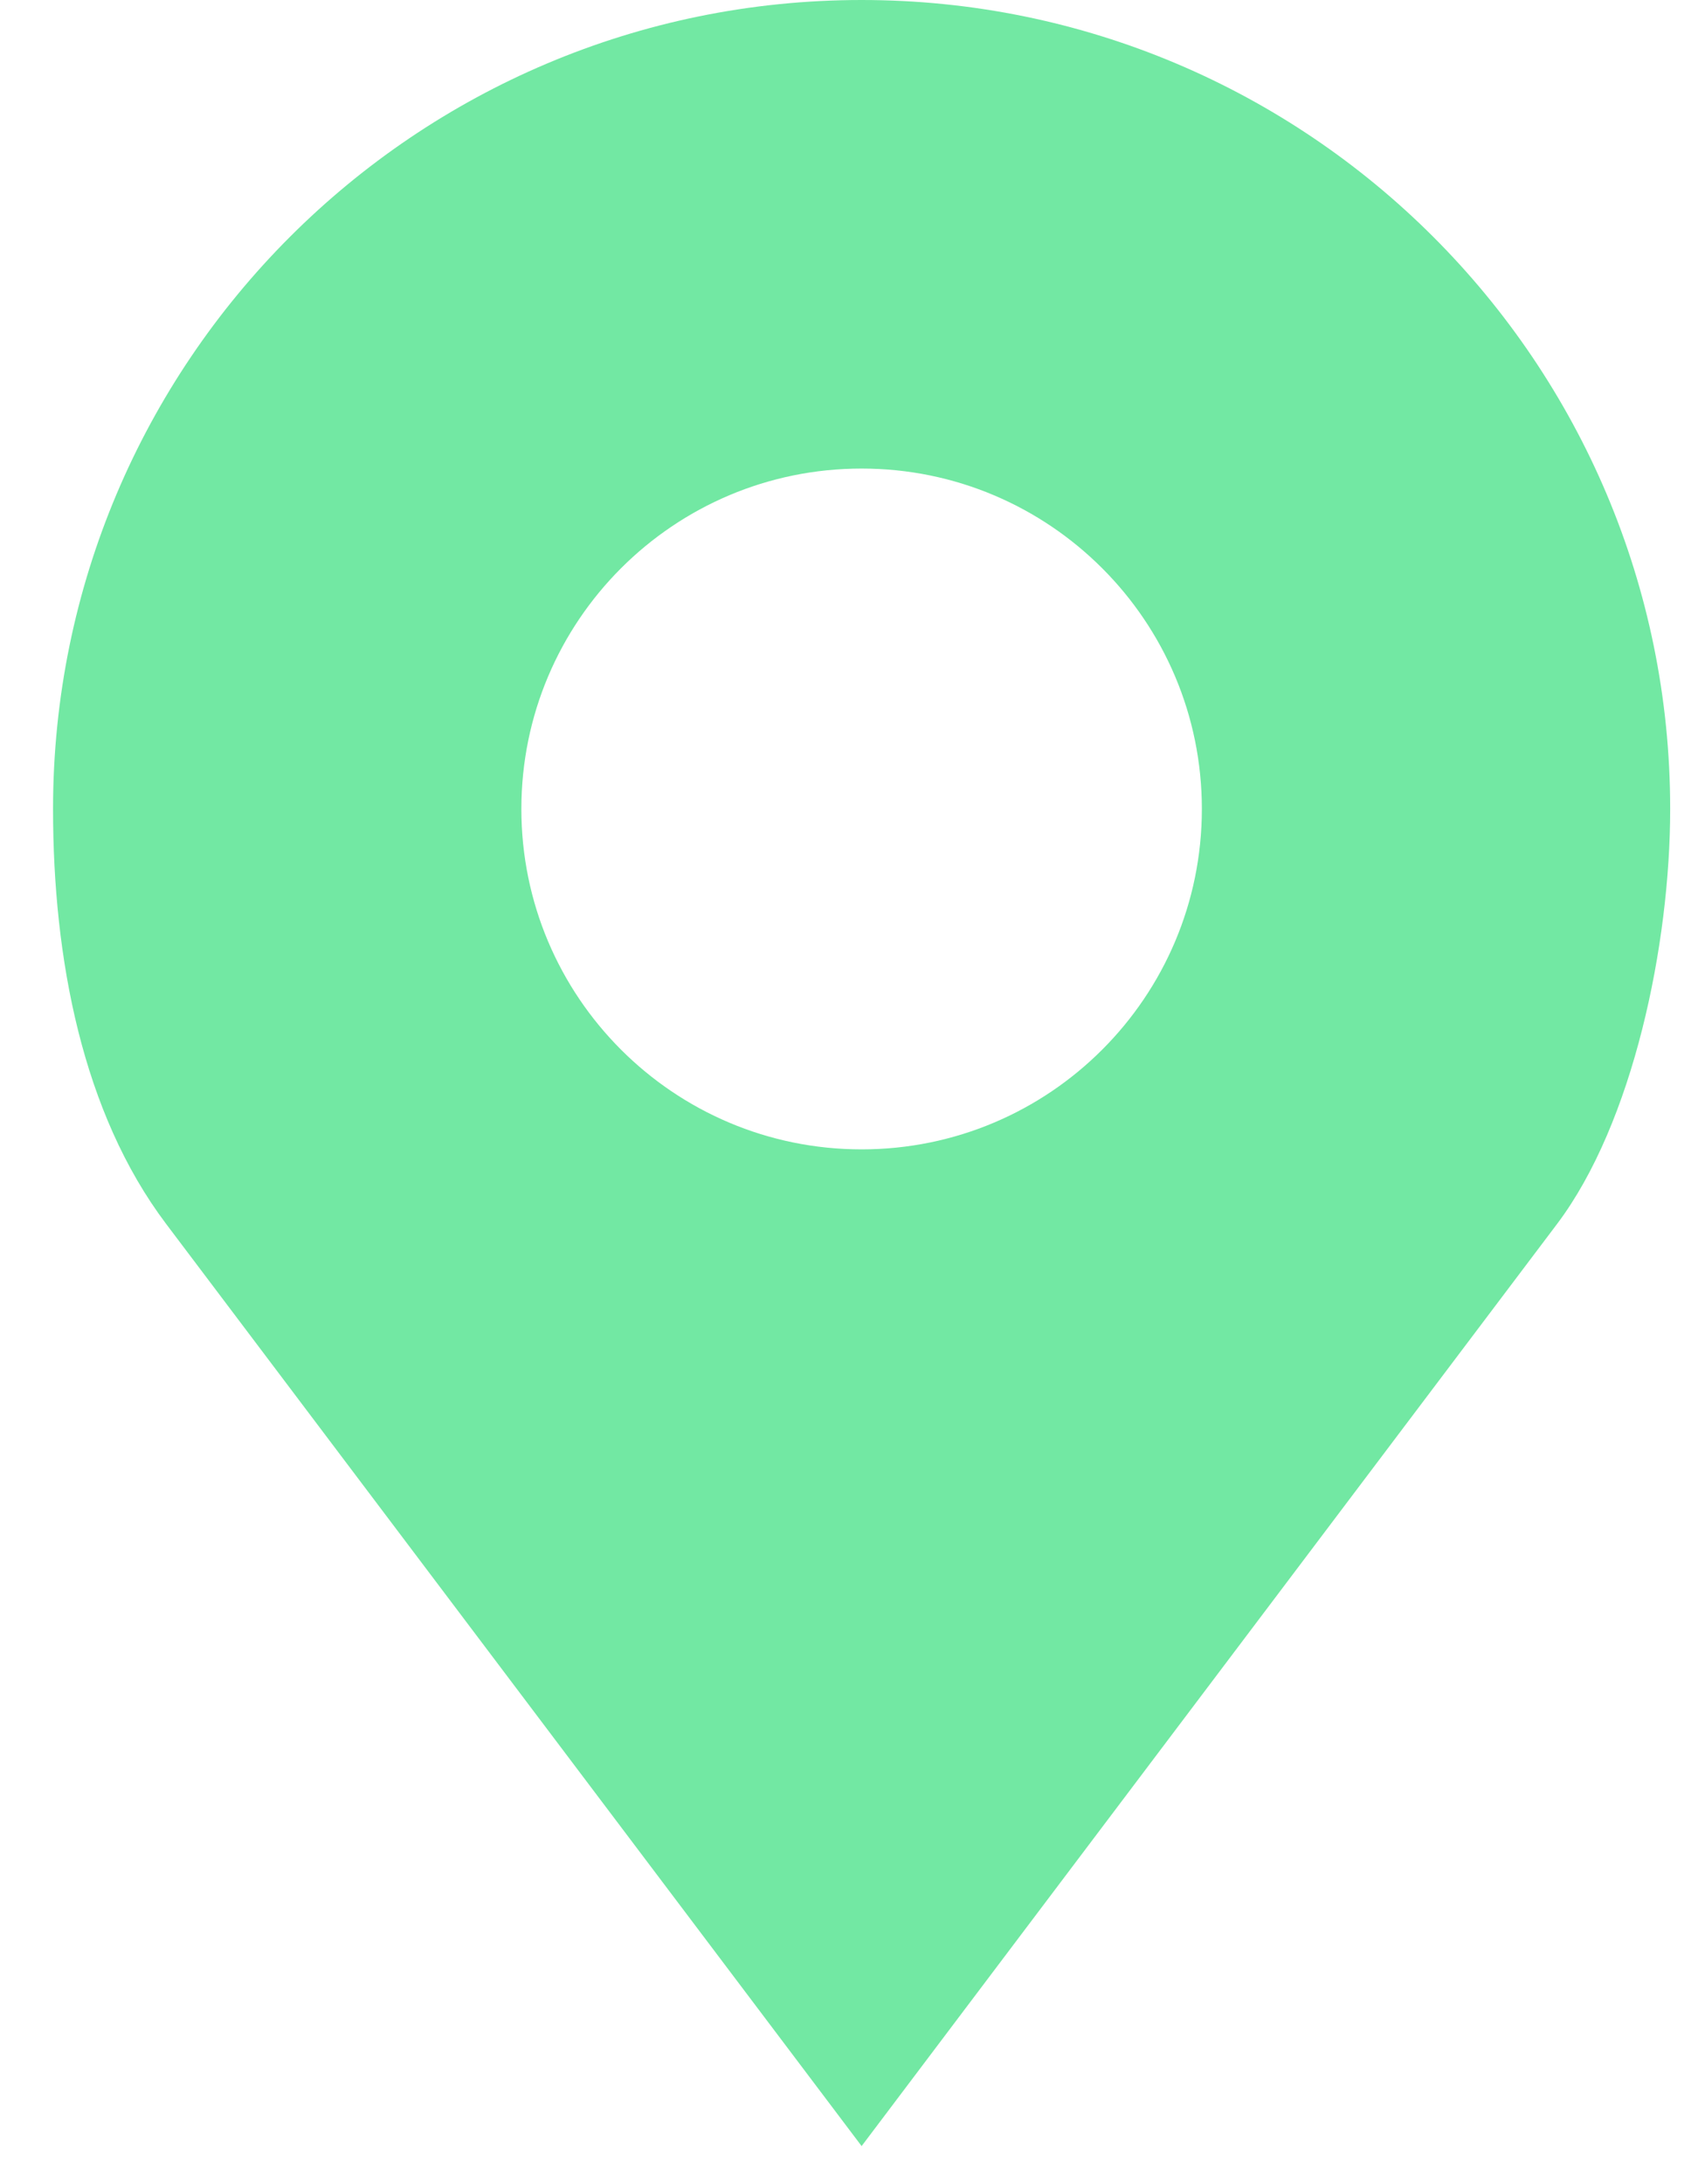 <svg width="21" height="27" viewBox="0 0 21 27" fill="none" xmlns="http://www.w3.org/2000/svg">
<path d="M10.656 0C5.133 0 0.656 4.477 0.656 10C0.656 11.847 1.018 13.755 2.055 15.13L10.656 26.529L19.257 15.13C20.199 13.881 20.656 11.673 20.656 10C20.656 4.477 16.179 0 10.656 0ZM10.656 5.792C12.98 5.792 14.864 7.676 14.864 10C14.864 12.324 12.98 14.208 10.656 14.208C8.332 14.208 6.448 12.324 6.448 10C6.448 7.676 8.332 5.792 10.656 5.792Z" fill="#72e8a3"/>
</svg>

